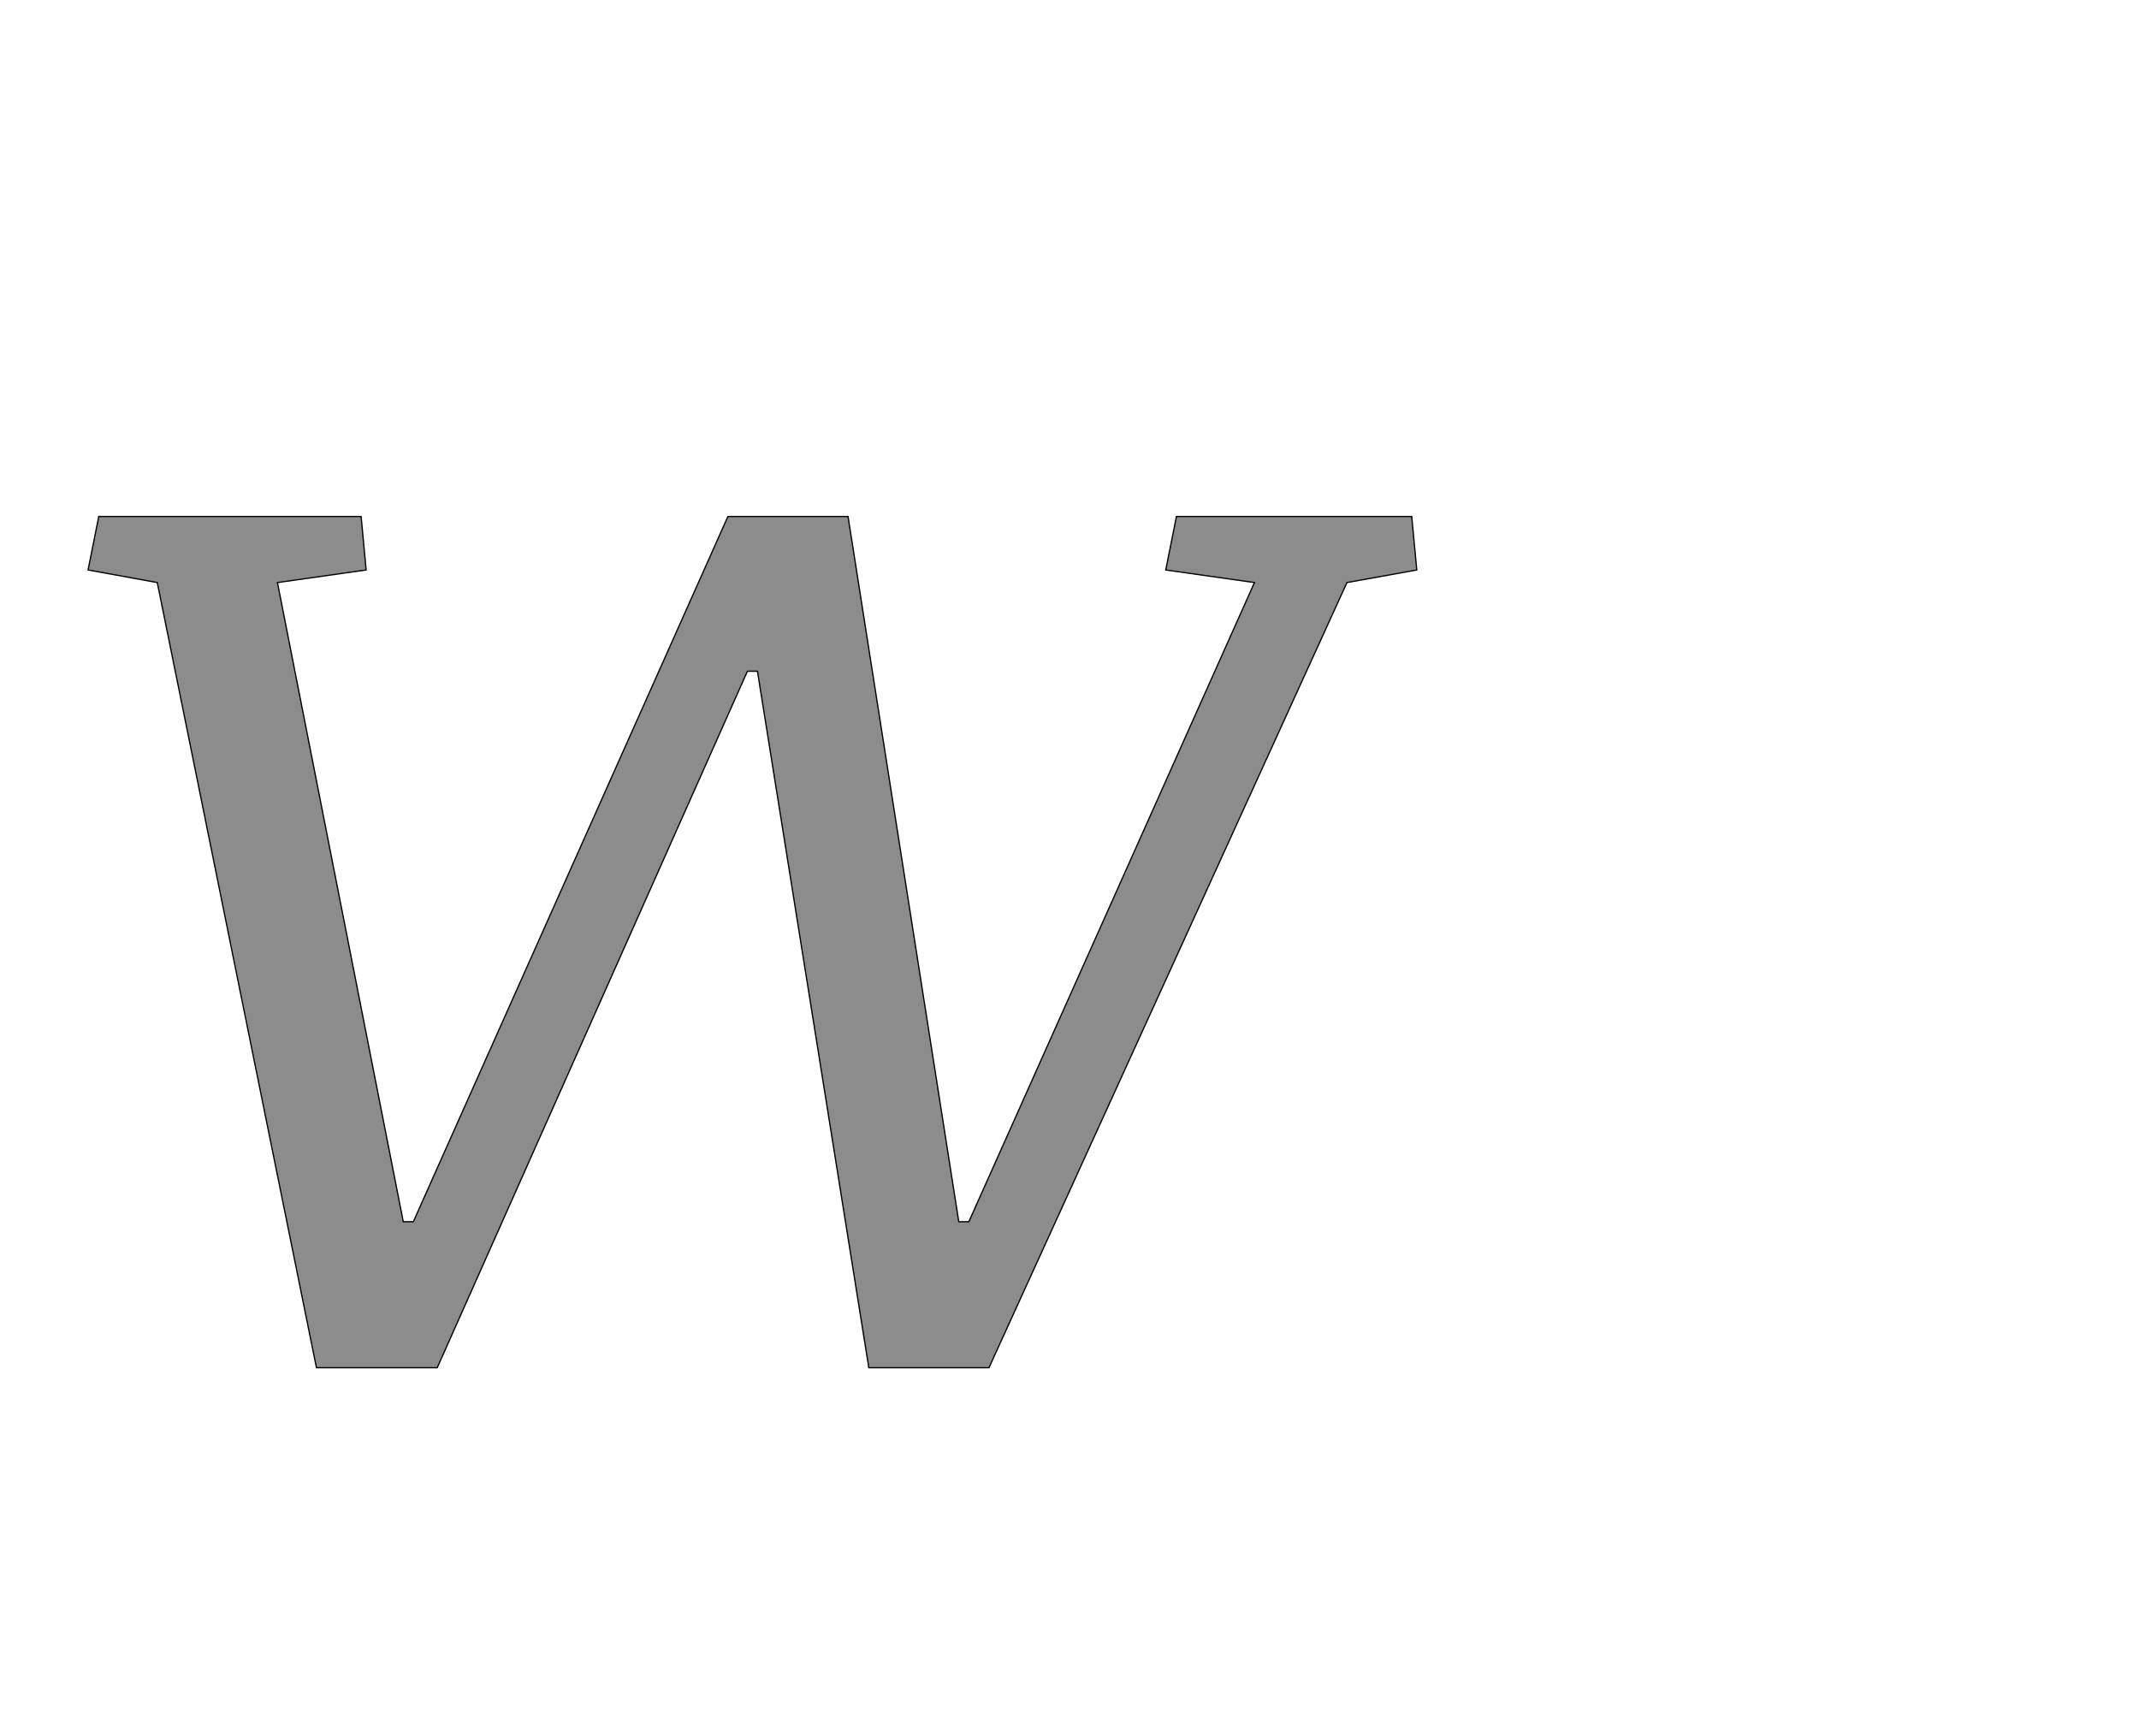 <!--
BEGIN METADATA

BBOX_X_MIN 40
BBOX_Y_MIN 0
BBOX_X_MAX 2152
BBOX_Y_MAX 1353
WIDTH 2112
HEIGHT 1353
H_BEARING_X 40
H_BEARING_Y 1353
H_ADVANCE 2028
V_BEARING_X -974
V_BEARING_Y 721
V_ADVANCE 2795
ORIGIN_X 0
ORIGIN_Y 0

END METADATA
-->

<svg width='3400px' height='2759px' xmlns='http://www.w3.org/2000/svg' version='1.1'>

 <!-- make sure glyph is visible within svg window -->
 <g fill-rule='nonzero'  transform='translate(100 2174)'>

  <!-- draw actual outline using lines and Bezier curves-->
  <path fill='black' stroke='black' fill-opacity='0.45'  stroke-width='2'  d='
 M 57,-1353
 L 474,-1353
 L 482,-1268
 L 341,-1248
 L 541,-232
 L 557,-232
 L 1057,-1353
 L 1248,-1353
 L 1424,-232
 L 1440,-232
 L 1894,-1248
 L 1753,-1268
 L 1770,-1353
 L 2144,-1353
 L 2152,-1268
 L 2041,-1248
 L 1472,0
 L 1281,0
 L 1104,-1107
 L 1088,-1107
 L 595,0
 L 403,0
 L 150,-1248
 L 40,-1268
 L 57,-1353
 Z

  '/>
 </g>
</svg>
